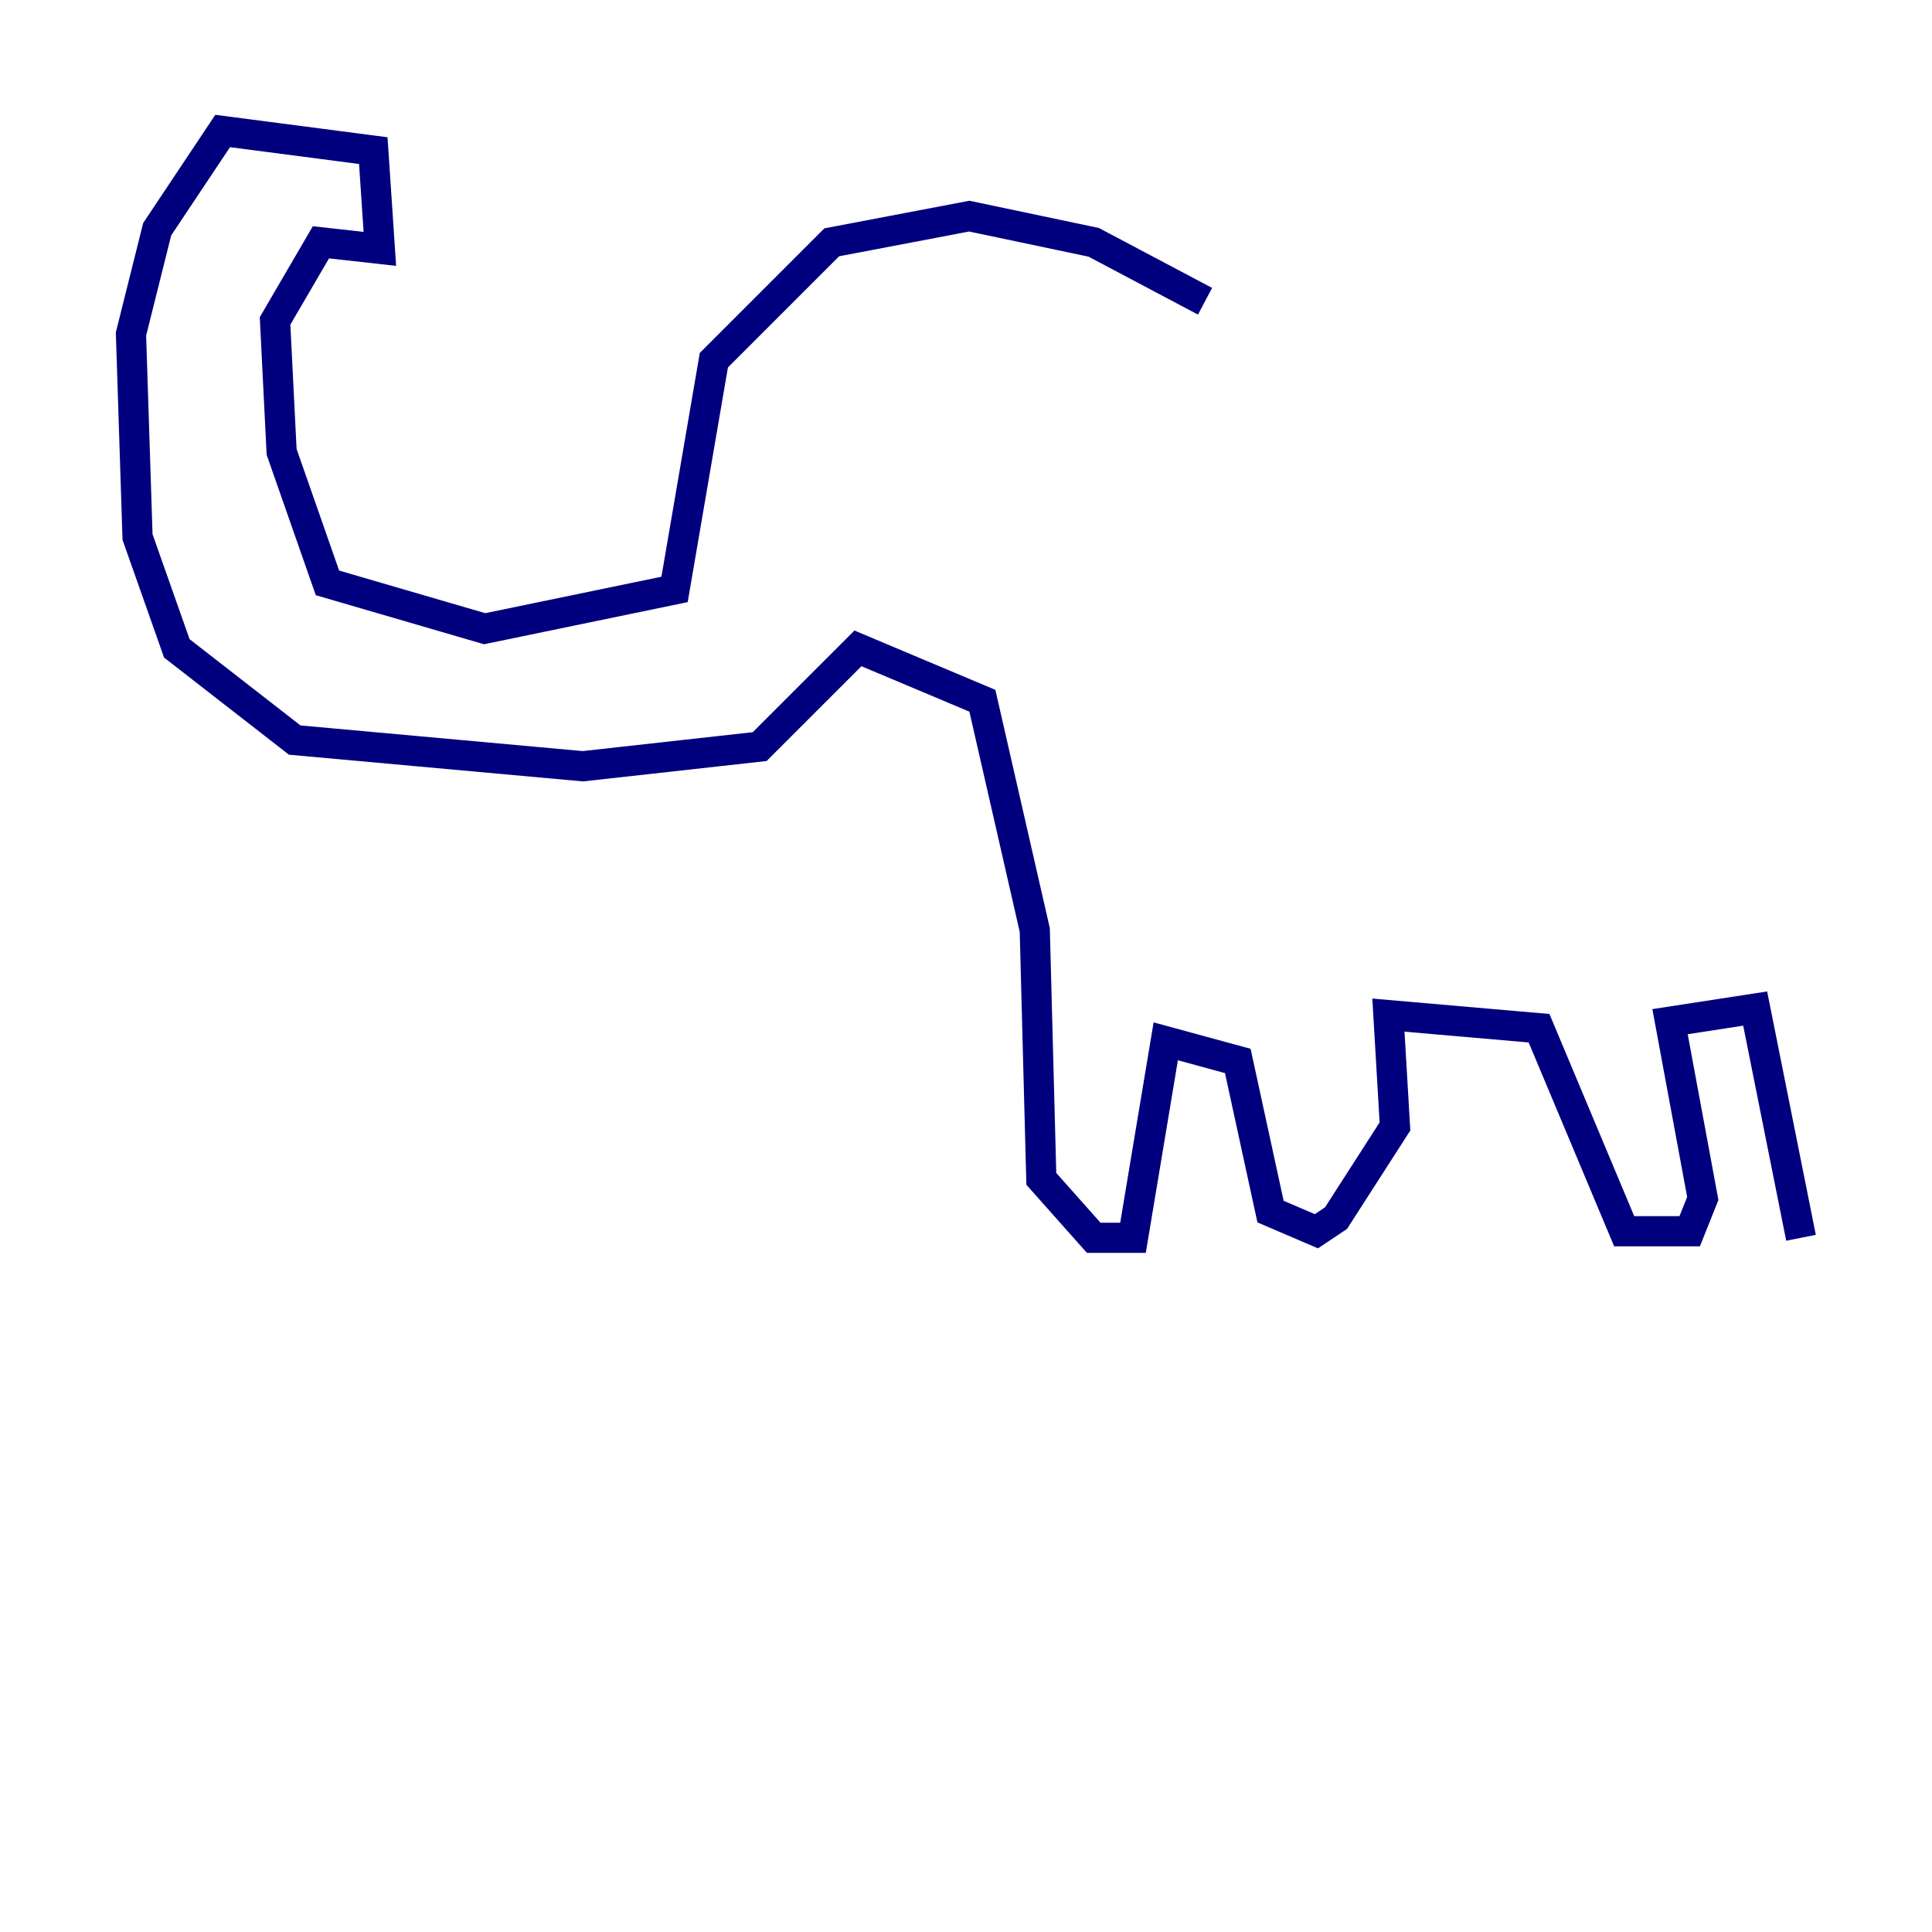 <?xml version="1.0" encoding="utf-8" ?>
<svg baseProfile="tiny" height="128" version="1.2" viewBox="0,0,128,128" width="128" xmlns="http://www.w3.org/2000/svg" xmlns:ev="http://www.w3.org/2001/xml-events" xmlns:xlink="http://www.w3.org/1999/xlink"><defs /><polyline fill="none" points="79.837,19.959 72.461,16.054 64.217,14.319 55.105,16.054 47.295,23.864 44.691,39.051 32.108,41.654 21.695,38.617 18.658,29.939 18.224,21.261 21.261,16.054 25.166,16.488 24.732,9.98 14.752,8.678 10.414,15.186 8.678,22.129 9.112,35.58 11.715,42.956 19.525,49.031 38.617,50.766 50.332,49.464 56.841,42.956 65.085,46.427 68.556,61.614 68.99,78.102 72.461,82.007 75.064,82.007 77.234,68.99 82.007,70.291 84.176,80.271 87.214,81.573 88.515,80.705 92.42,74.63 91.986,67.254 101.966,68.122 107.607,81.573 111.946,81.573 112.814,79.403 110.644,67.688 116.285,66.82 119.322,82.007" stroke="#00007f" stroke-width="2" /></svg>